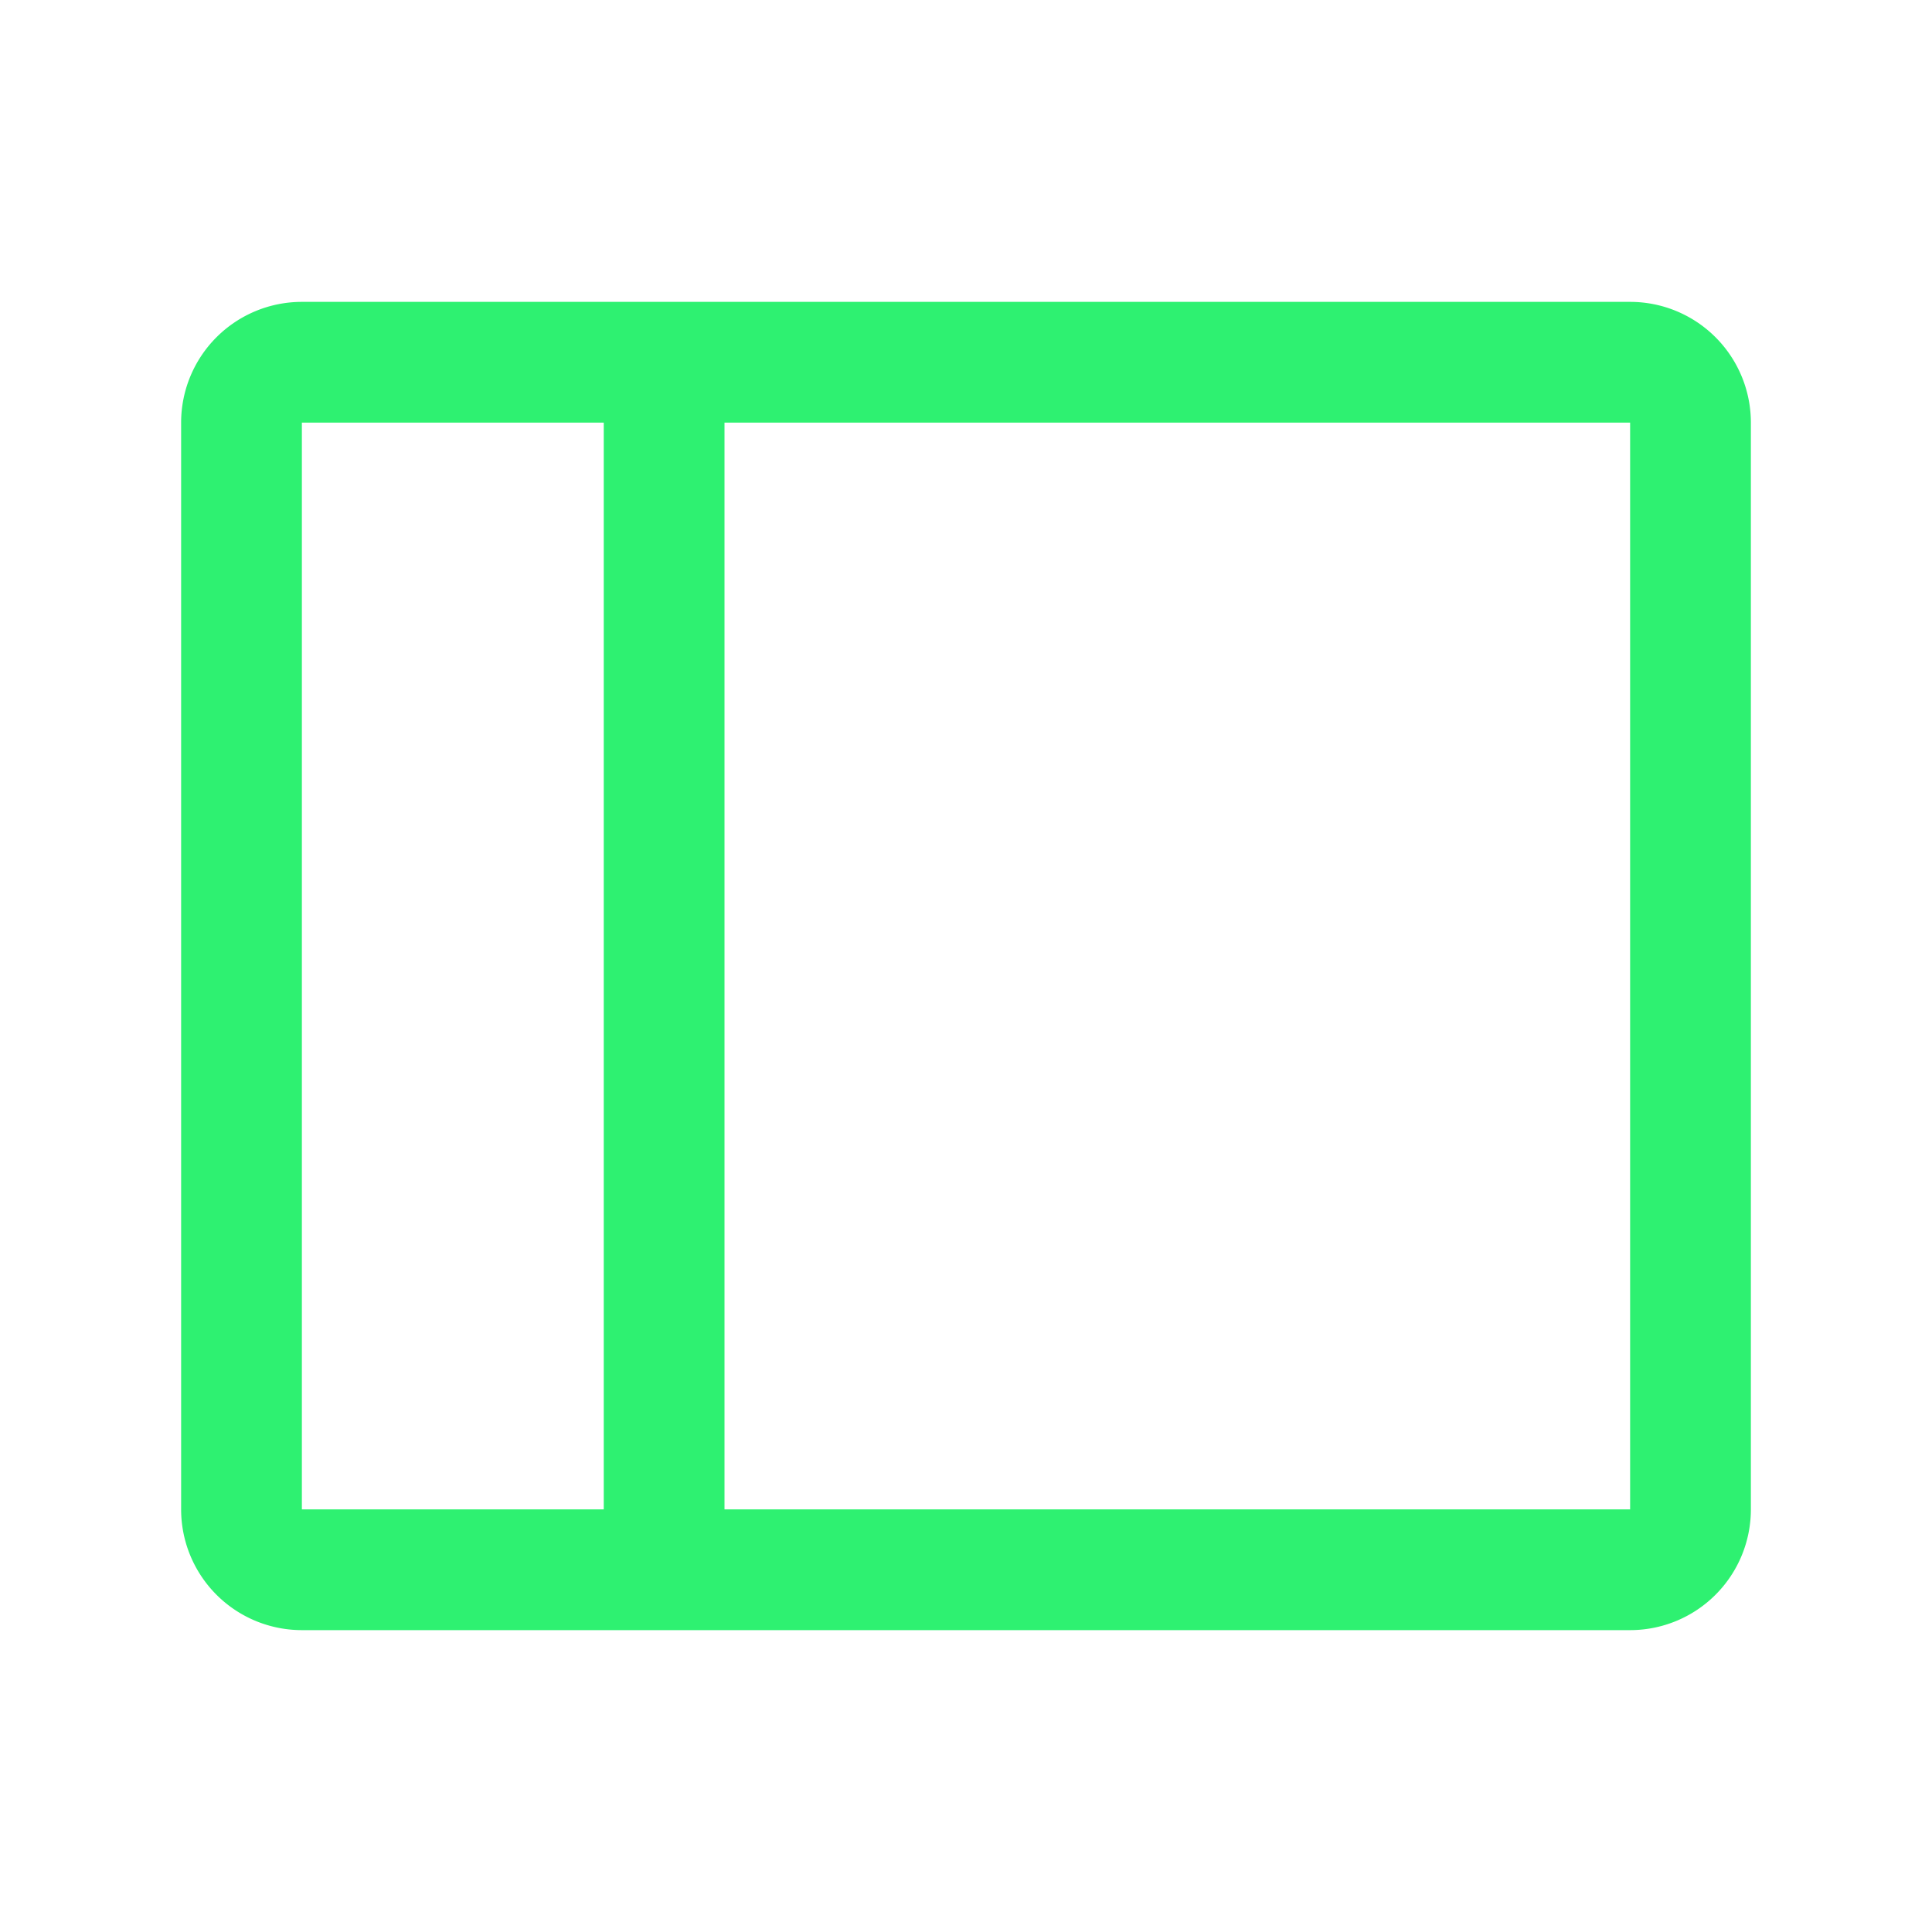<svg xmlns="http://www.w3.org/2000/svg" width="24" height="24" fill="none"><path fill="#2EF171" d="M20.25 3.75H3.75a1.5 1.5 0 0 0-1.5 1.5v13.5a1.5 1.5 0 0 0 1.5 1.5h16.5a1.5 1.5 0 0 0 1.5-1.5V5.25a1.5 1.5 0 0 0-1.5-1.5zm-16.5 1.5H7.5v13.5H3.75V5.25zm16.5 13.5H9V5.25h11.25v13.5z"/></svg>